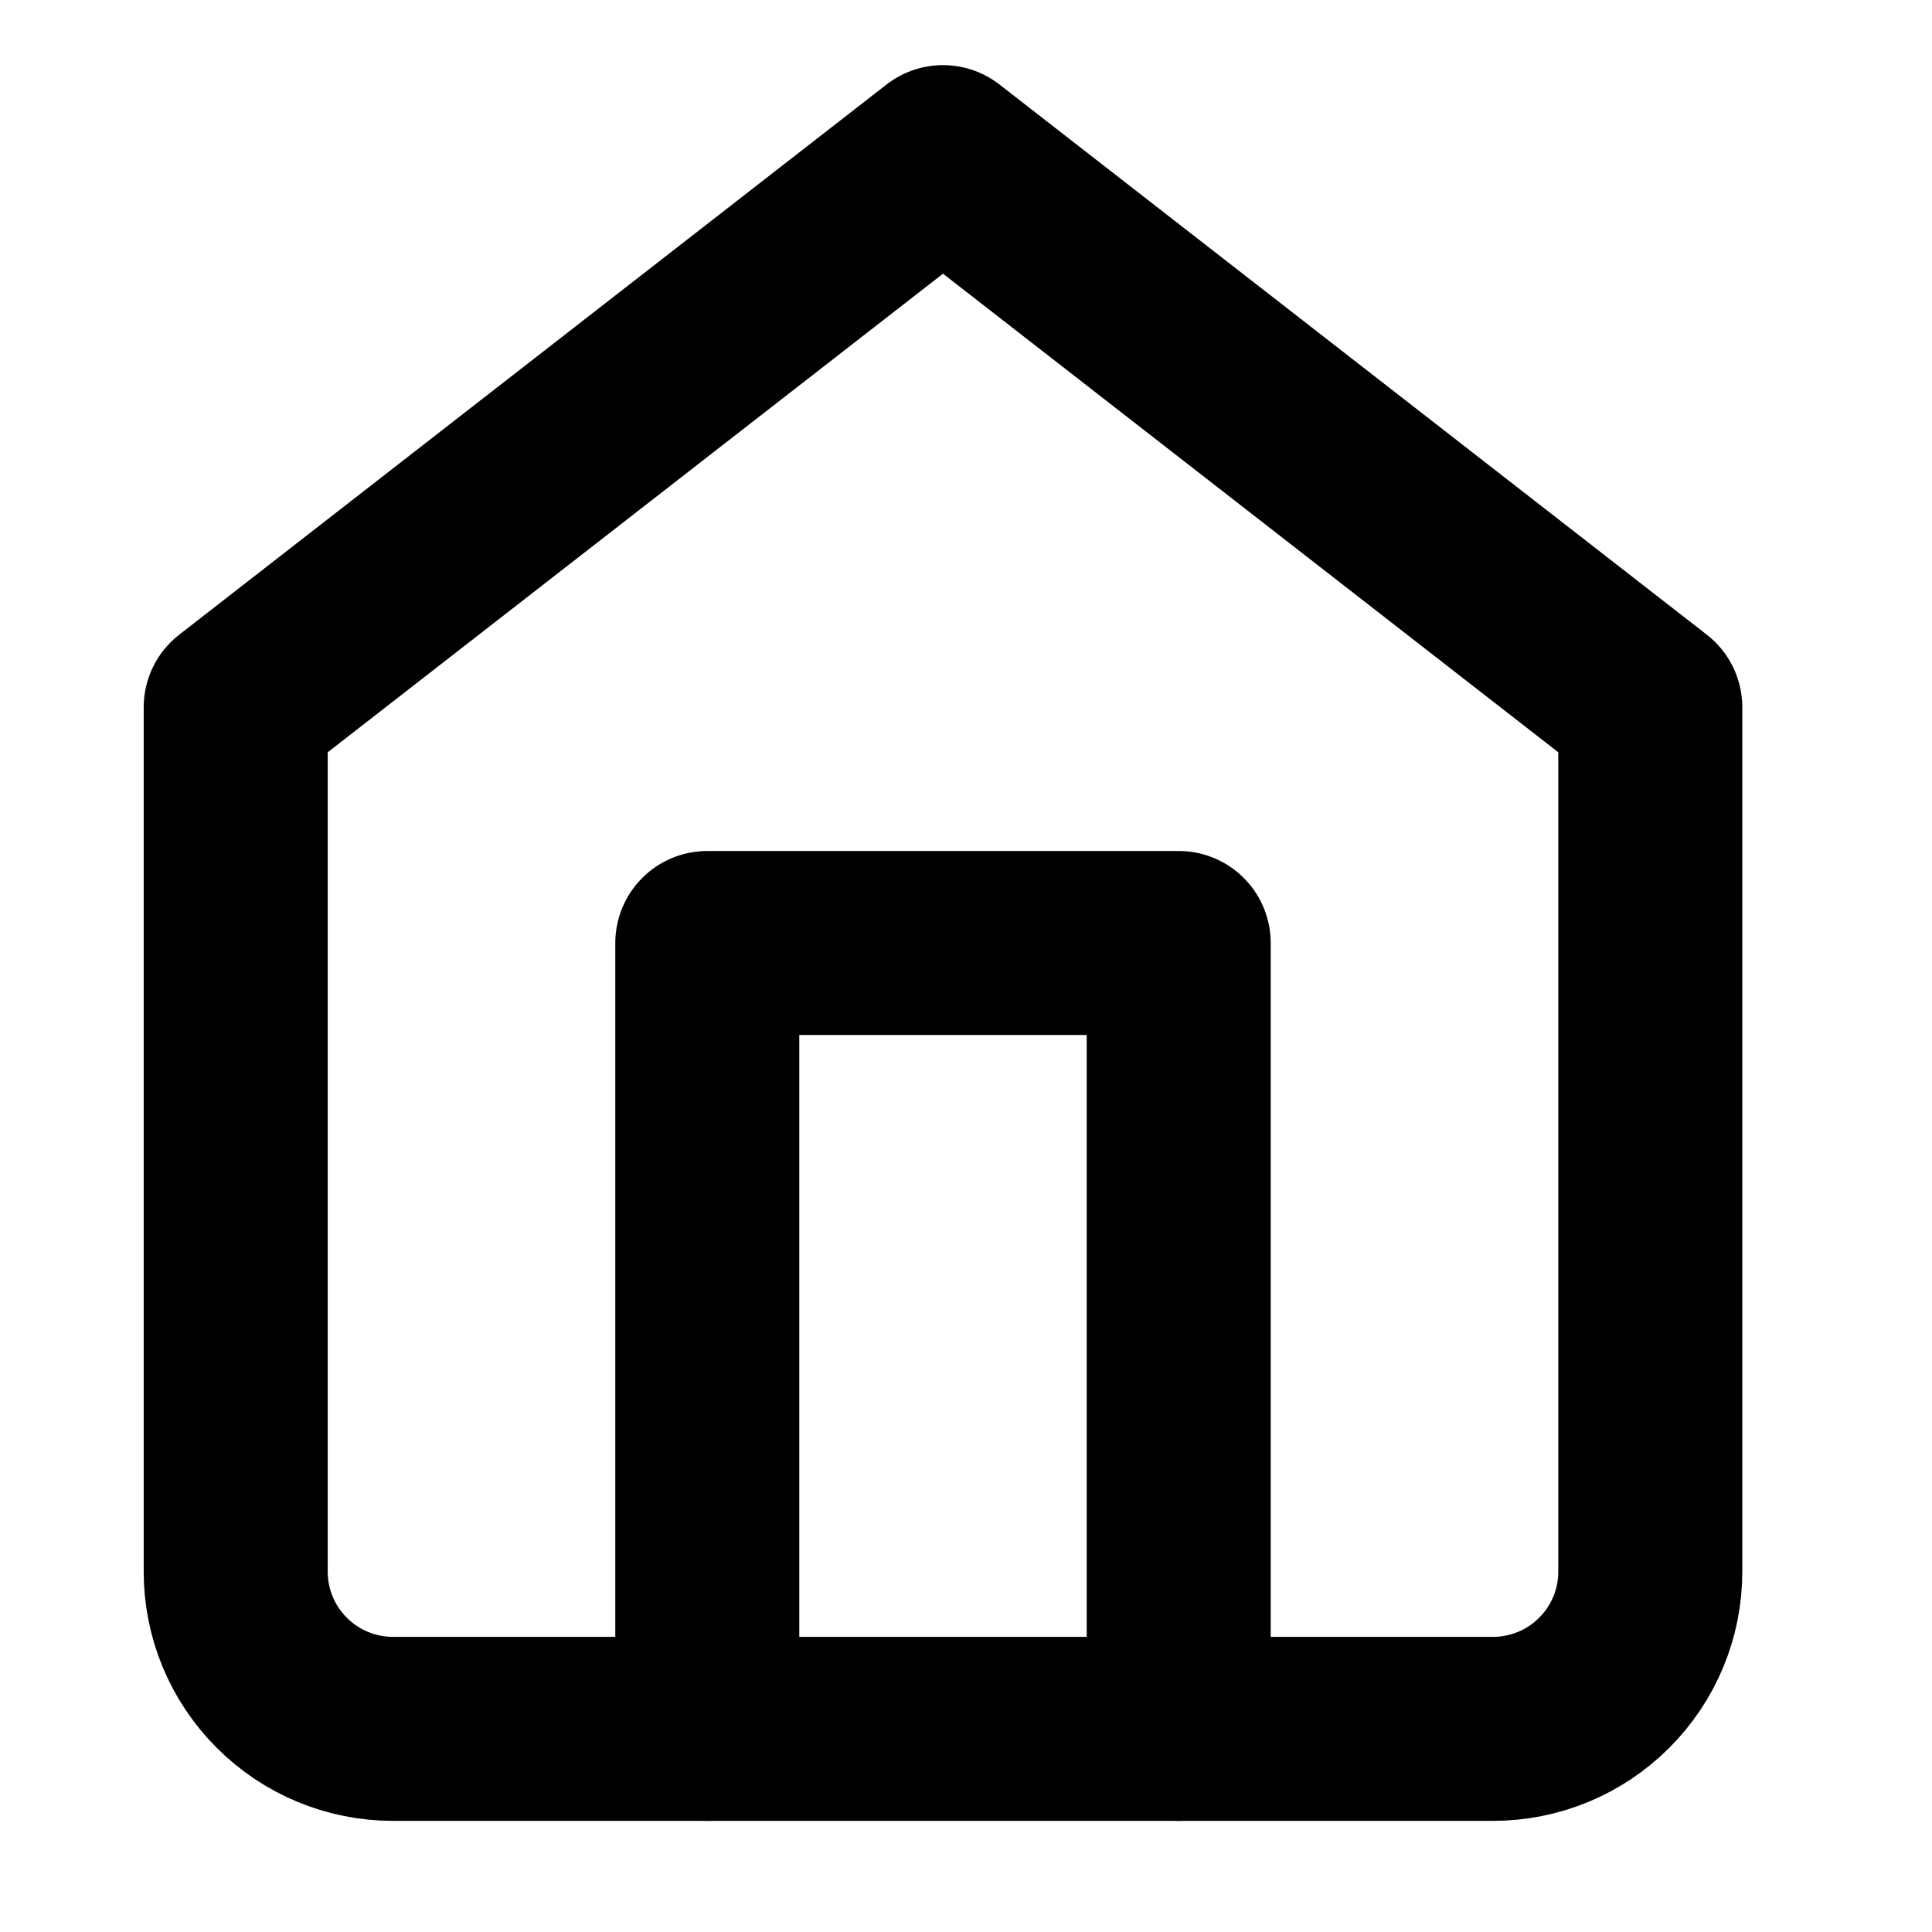 <svg width="21" height="21" viewBox="0 0 21 21" fill="none" xmlns="http://www.w3.org/2000/svg">
<g id="home">
<path id="Vector" d="M2.562 7.688L10.25 1.708L17.938 7.688V17.084C17.938 17.537 17.758 17.971 17.437 18.291C17.117 18.612 16.682 18.792 16.229 18.792H4.271C3.818 18.792 3.383 18.612 3.063 18.291C2.742 17.971 2.562 17.537 2.562 17.084V7.688Z" stroke="black" stroke-width="2" stroke-linecap="round" stroke-linejoin="round"/>
<path id="Vector_2" d="M7.688 18.792V10.25H12.812V18.792" stroke="black" stroke-width="2" stroke-linecap="round" stroke-linejoin="round"/>
</g>
</svg>
